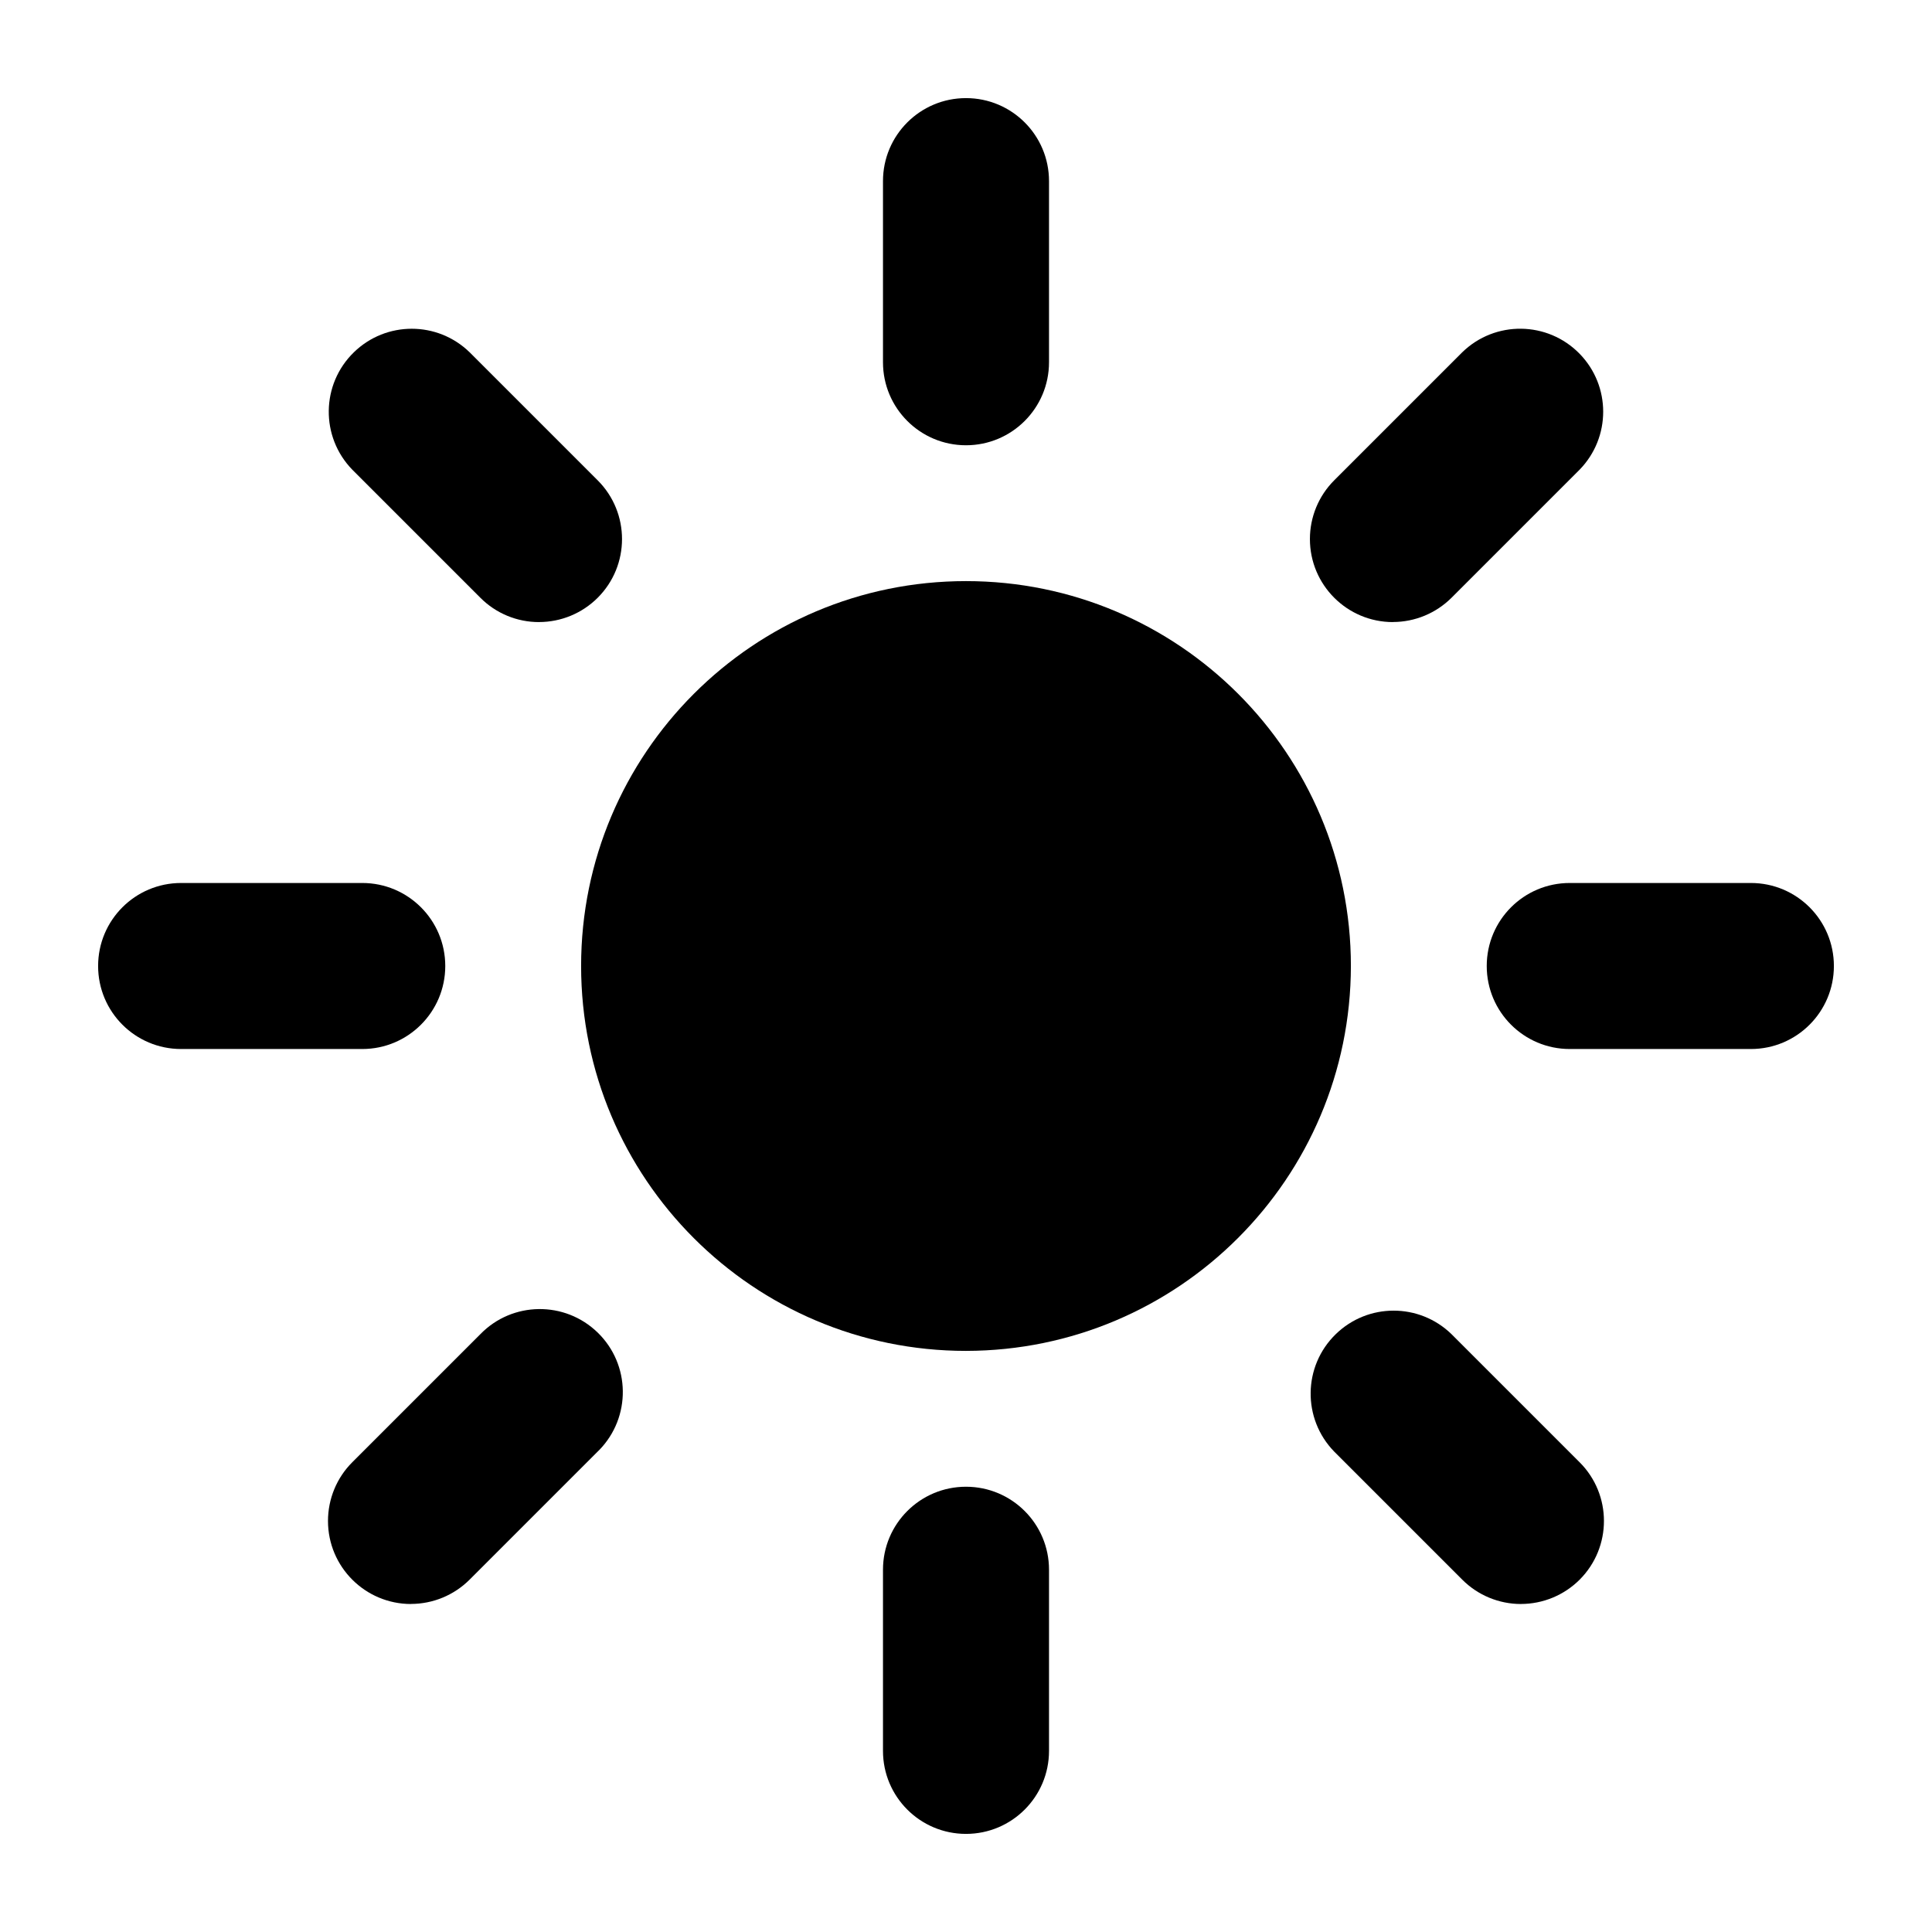<svg viewBox="0 0 512 512" xmlns="http://www.w3.org/2000/svg"><g><path d="M256 118v0c-12.16 0-22-9.85-22-22V48v0c0-12.16 9.84-22 22-22 12.15 0 22 9.84 22 22v48 0c0 12.15-9.85 22-22 22Z"/><path d="M256 486v0c-12.16 0-22-9.85-22-22v-48 0c0-12.16 9.84-22 22-22 12.15 0 22 9.84 22 22v48 0c0 12.15-9.85 22-22 22Z"/><path d="M369.14 164.86v0c-12.16-.01-22-9.86-22-22.01 0-5.84 2.31-11.43 6.43-15.55l33.94-33.94v0c8.7-8.48 22.63-8.3 31.11.4 8.32 8.54 8.32 22.15 0 30.7l-33.94 33.94v0c-4.13 4.12-9.72 6.44-15.55 6.44Z"/><path d="M108.92 425.08h0c-12.16-.01-22-9.86-22-22.01 0-5.84 2.31-11.44 6.44-15.56l33.94-33.94 -.001 0c8.47-8.71 22.4-8.89 31.11-.41 8.7 8.47 8.88 22.4.4 31.11 -.14.13-.28.27-.41.4l-33.94 33.94h0c-4.13 4.13-9.73 6.45-15.56 6.45Z"/><path d="M464 278h-48v0c-12.16 0-22-9.85-22-22 0-12.16 9.84-22 22-22h48v0c12.15 0 22 9.84 22 22 0 12.15-9.85 22-22 22Z"/><path d="M96 278H48v0c-12.16 0-22-9.85-22-22 0-12.16 9.84-22 22-22h48v0c12.15 0 22 9.84 22 22 0 12.15-9.85 22-22 22Z"/><path d="M403.08 425.08h-.001c-5.84 0-11.44-2.32-15.56-6.45l-33.94-33.94v0c-8.48-8.71-8.3-22.64.4-31.11 8.54-8.33 22.15-8.33 30.7 0l33.94 33.94v0c8.59 8.58 8.59 22.51 0 31.11 -4.13 4.12-9.73 6.44-15.56 6.44Z"/><path d="M142.86 164.86h0c-5.84.01-11.44-2.31-15.55-6.44l-33.94-33.94v0c-8.48-8.71-8.3-22.64.4-31.11 8.54-8.33 22.15-8.33 30.7 0l33.94 33.94v0c8.58 8.59 8.58 22.52-.02 31.11 -4.13 4.12-9.72 6.43-15.55 6.43Z"/><path d="M256 358v0c-56.34 0-102-45.67-102-102 0-56.34 45.66-102 102-102 56.33 0 102 45.66 102 102v-.001c-.07 56.3-45.7 101.93-102 102Z"/></g></svg>